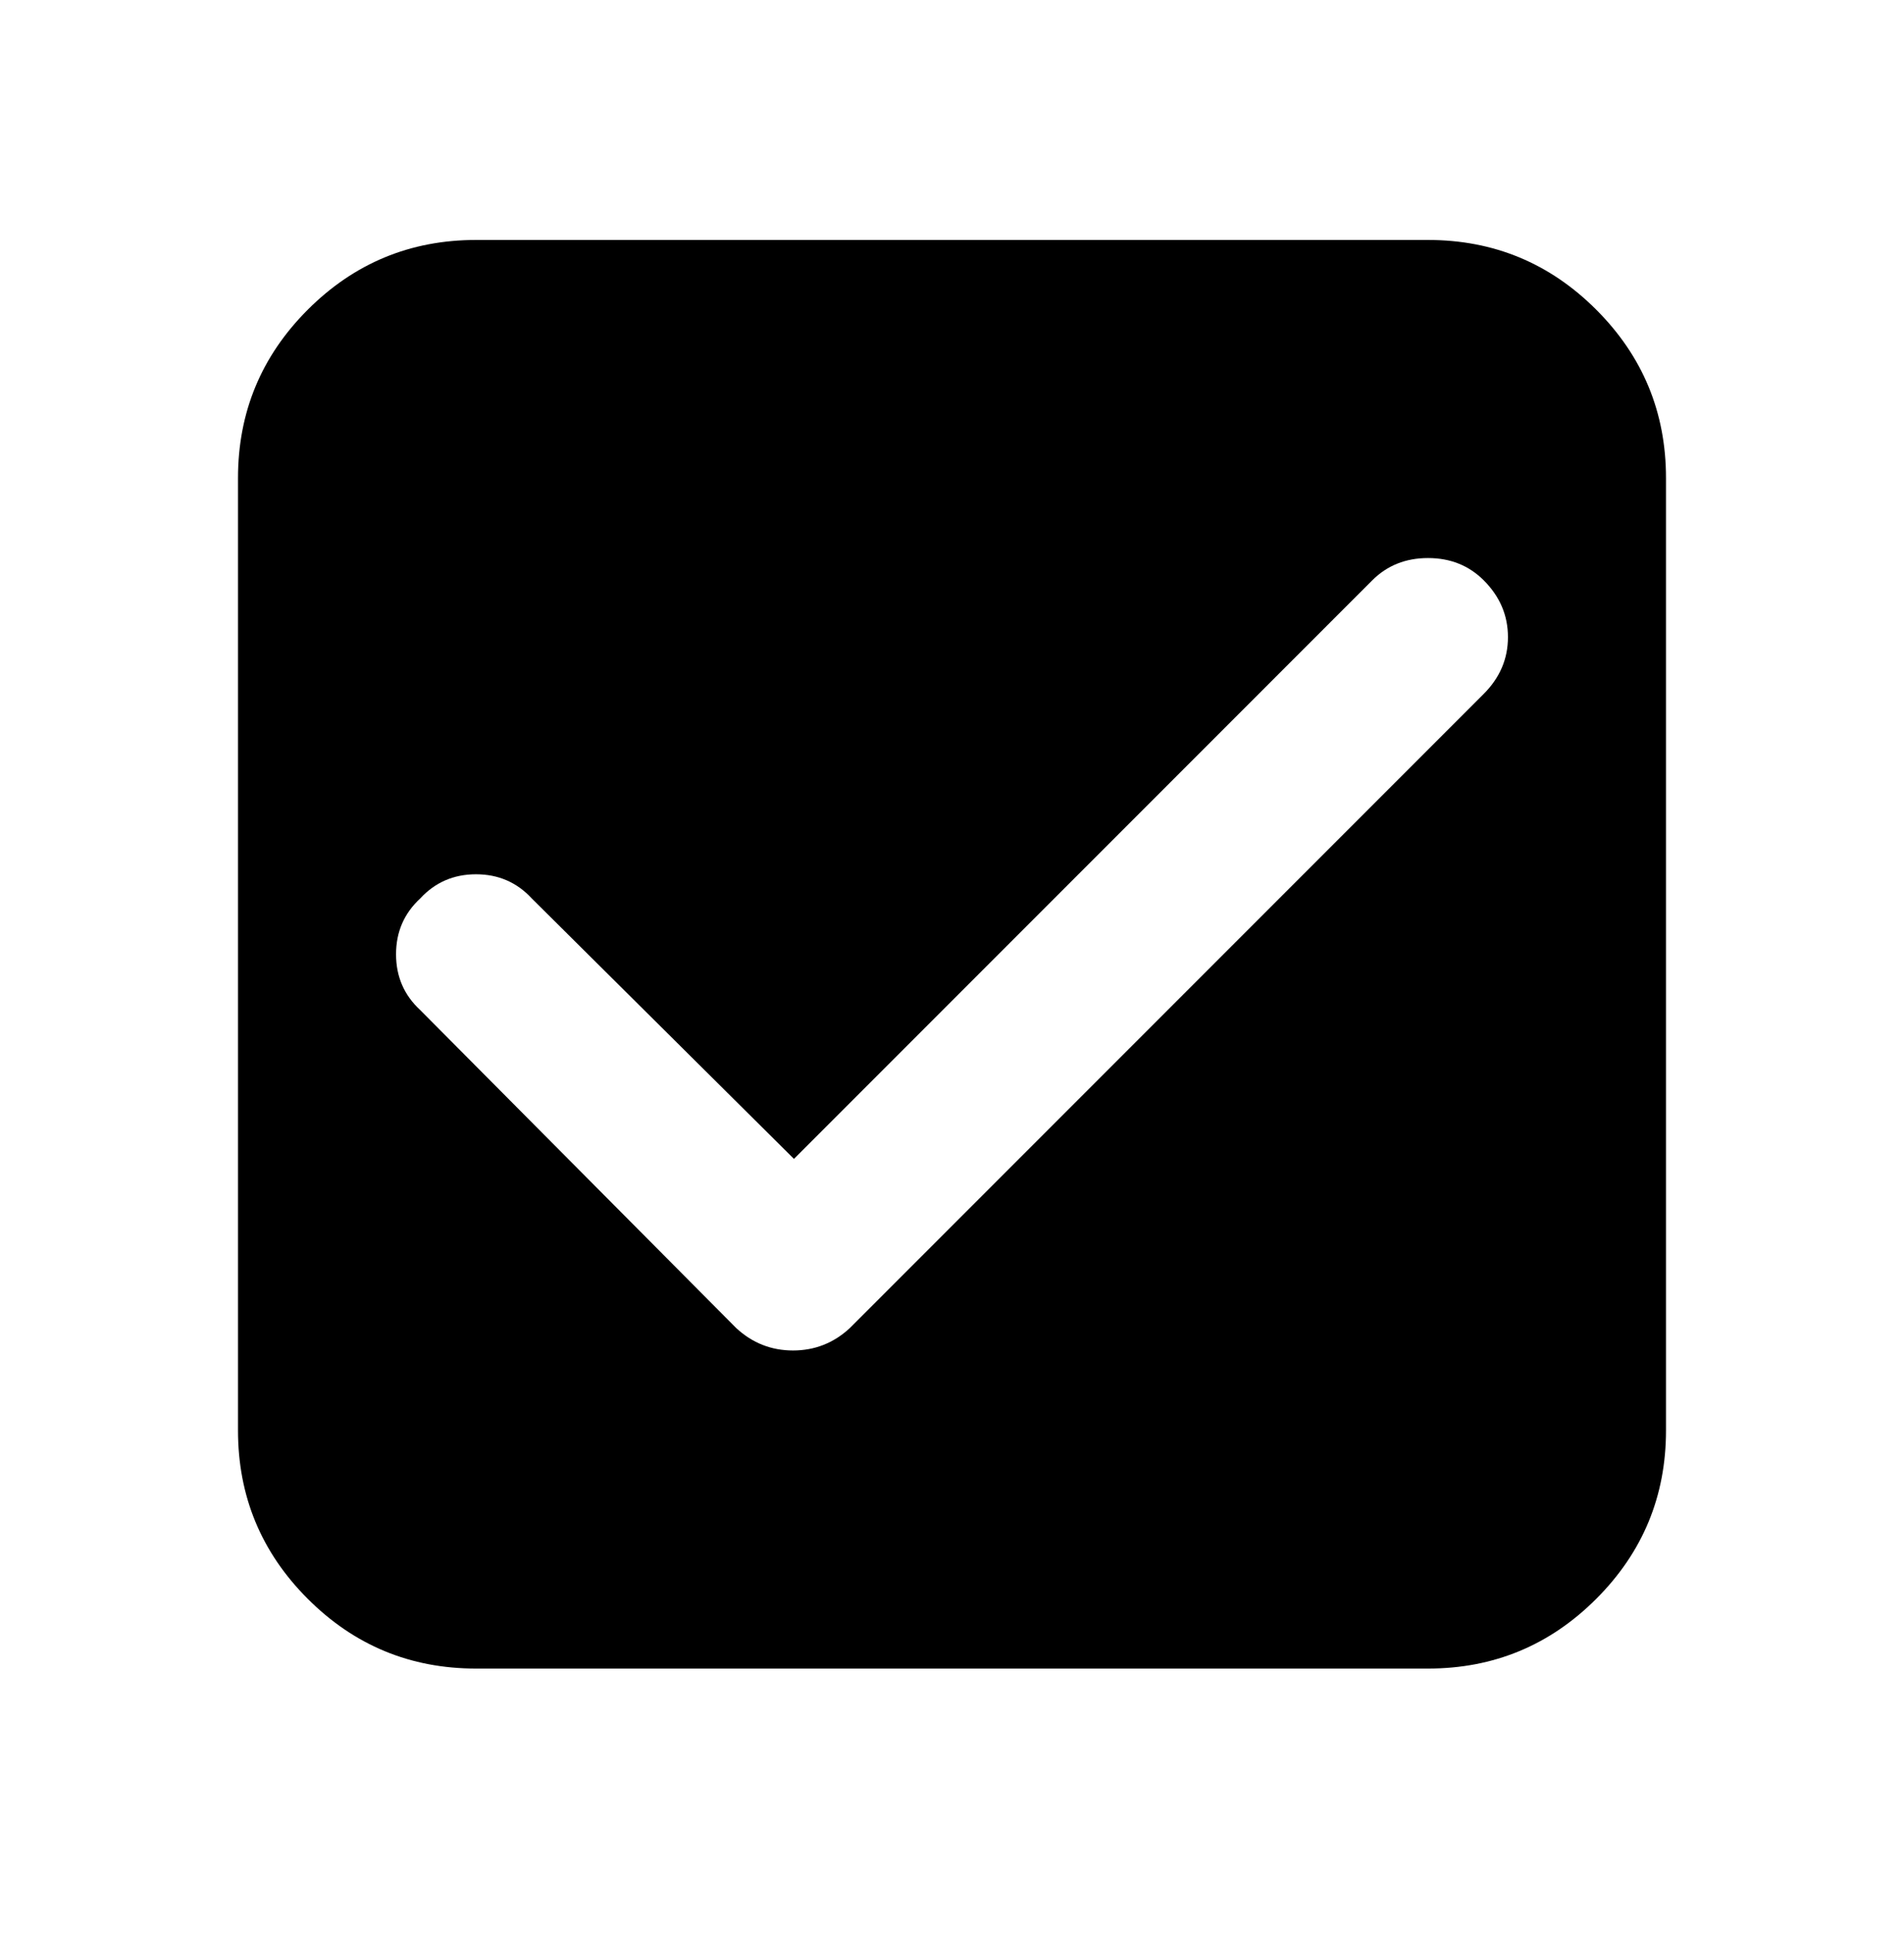 <svg viewBox="0 0 1024 1039" xmlns="http://www.w3.org/2000/svg"><path d="M768 129q53 0 90.5 37.5T896 257v512q0 53-37.5 90.5T768 897H256q-53 0-90.5-37.5T128 769V257q0-53 37.5-90.5T256 129h512zm-30 183L427 623 286 483q-12-13-30-13t-30 13q-13 12-13 30t13 30l170 171q13 12 30.5 12t30.5-12l341-341q13-13 13-30.5T798 312q-12-12-30-12t-30 12z"/></svg>